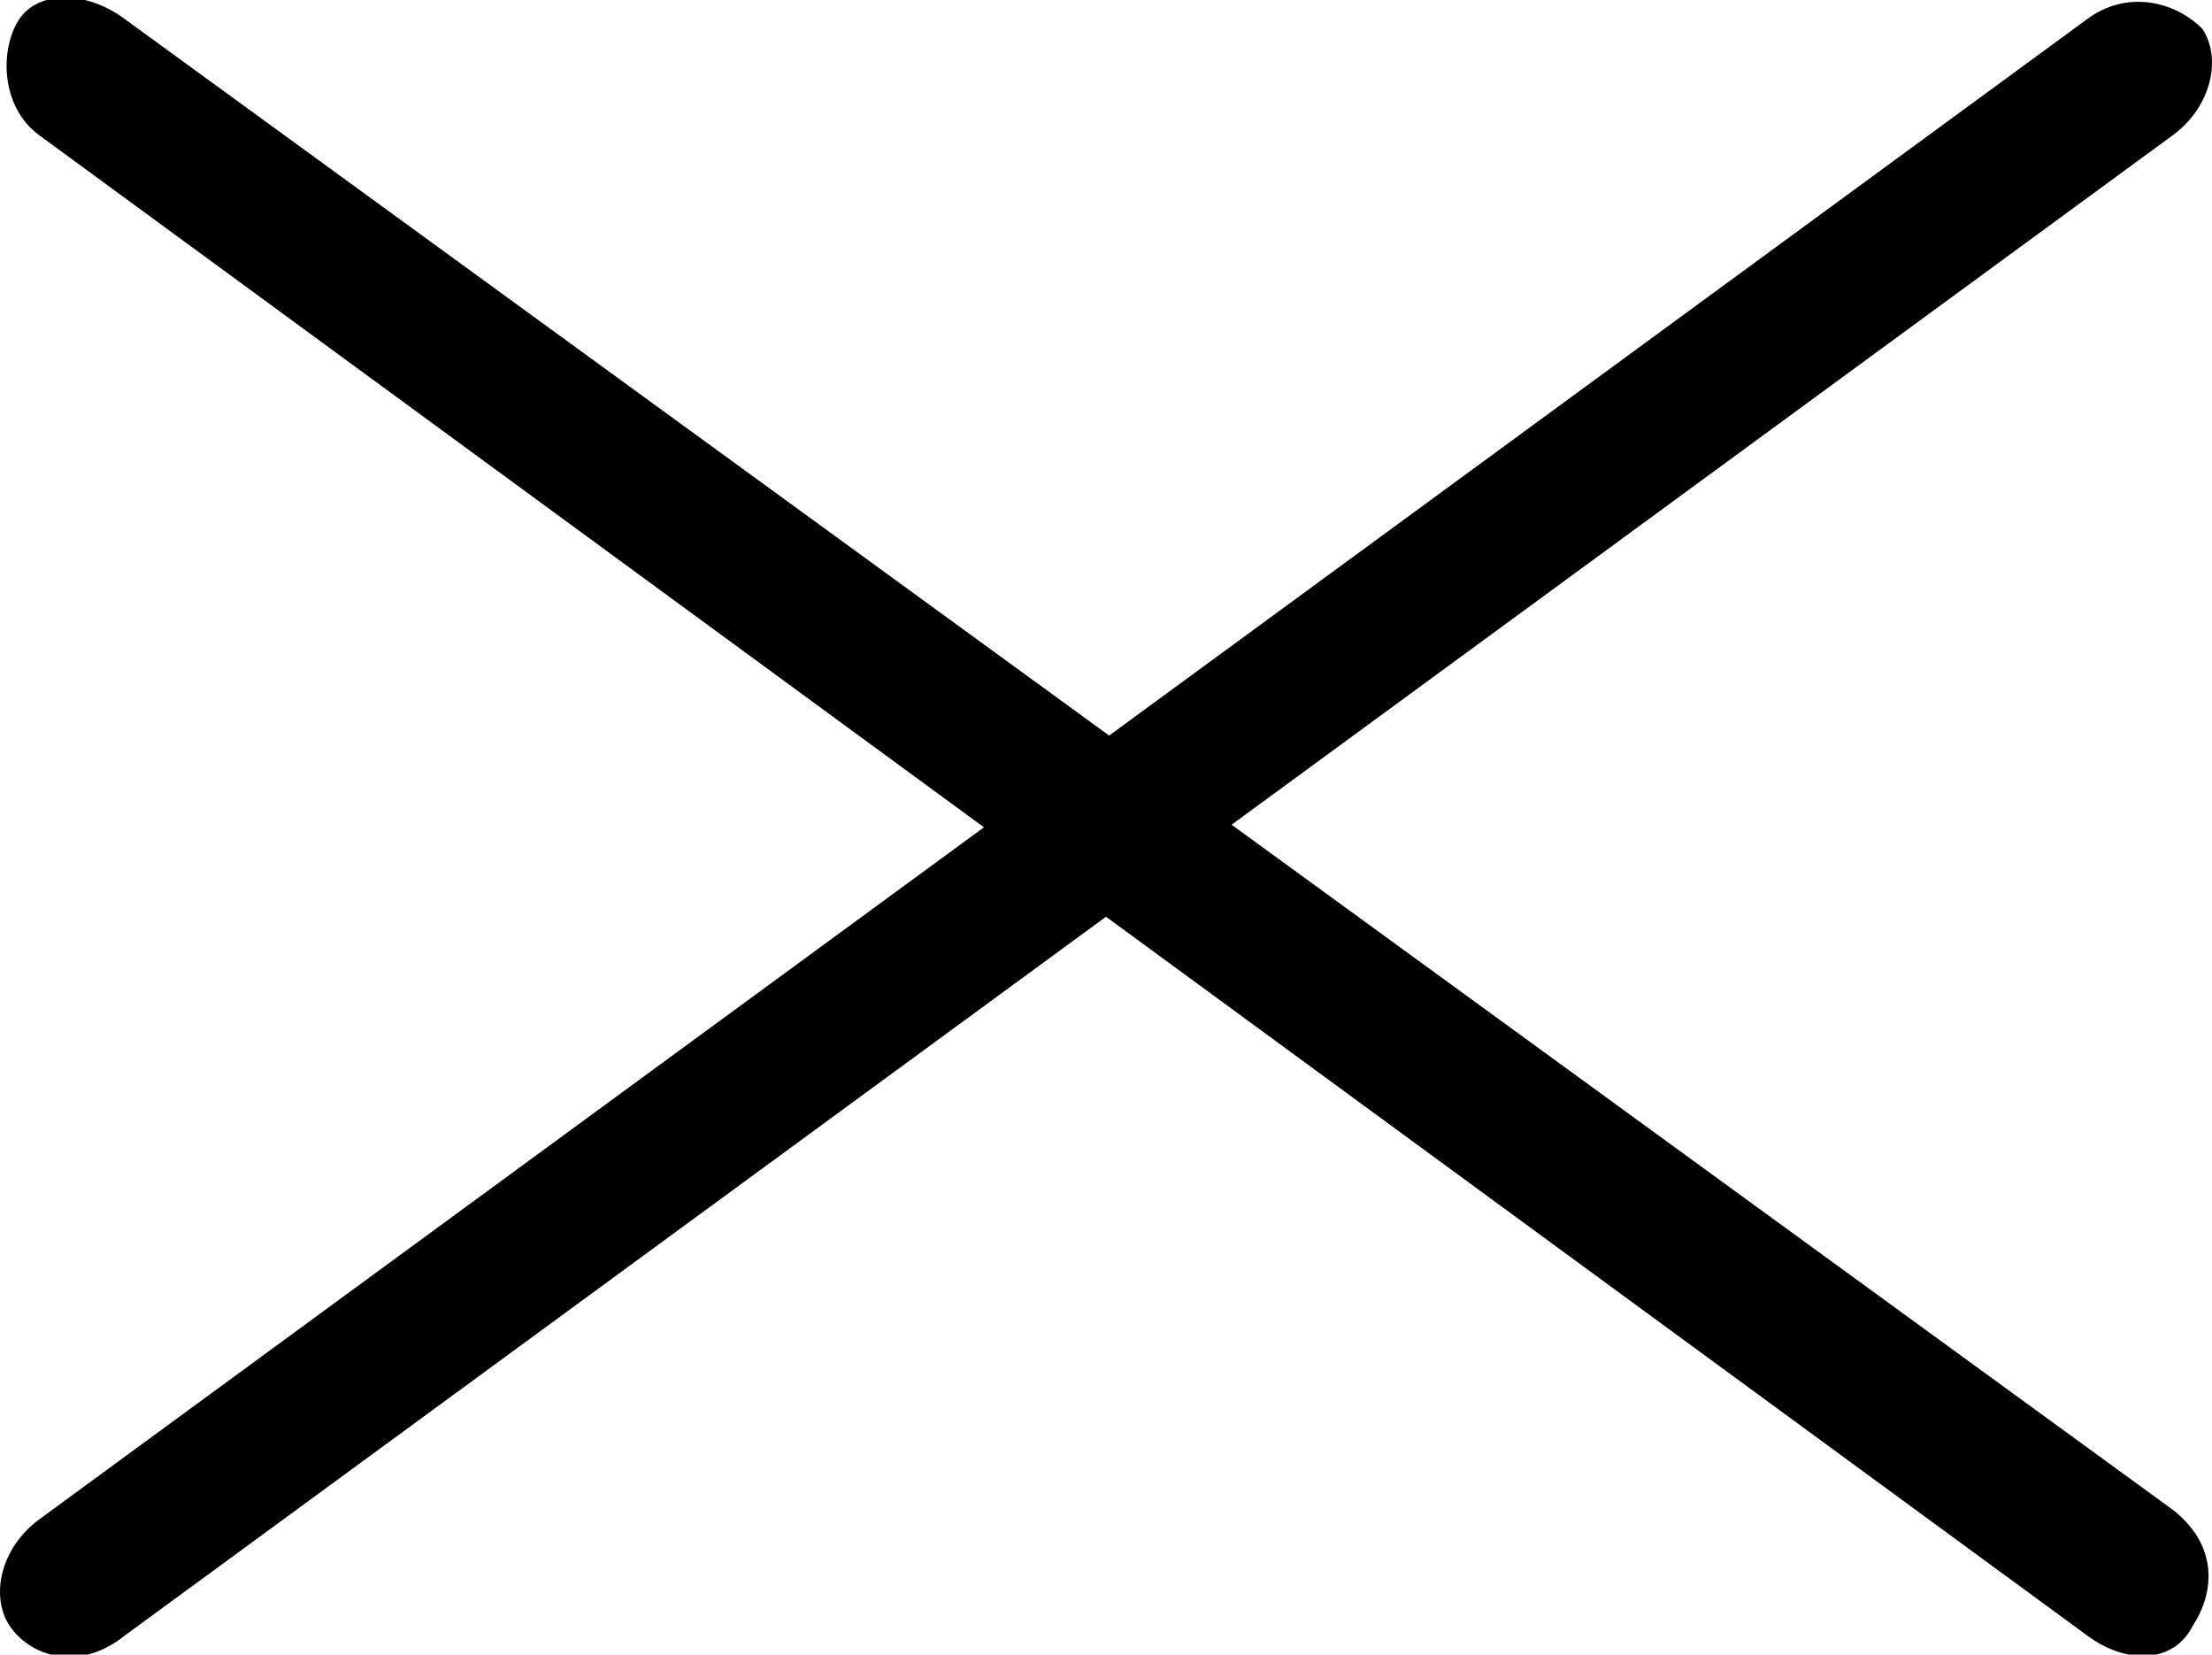 <?xml version="1.0" encoding="utf-8"?>
<!-- Generator: Adobe Illustrator 24.2.3, SVG Export Plug-In . SVG Version: 6.00 Build 0)  -->
<svg version="1.1" id="Layer_1" xmlns="http://www.w3.org/2000/svg" x="0px" y="0px"
	 viewBox="0 0 23 17.2" style="enable-background:new 0 0 23 17.2;" xml:space="preserve">
<g id="Layer_1_1_">
	<path d="M0.4,1.4L21.7,17c0.4,0.3,0.9,0.3,1.1-0.1c0.2-0.3,0.3-0.8-0.2-1.2L1.3,0.2C0.9-0.1,0.4-0.1,0.2,0.2S0,1.1,0.4,1.4z"/>
</g>
<g id="Layer_1_2_">
	<path d="M21.7,0.2L0.4,15.8c-0.4,0.3-0.5,0.8-0.3,1.1c0.2,0.3,0.7,0.5,1.2,0.1L22.6,1.4c0.4-0.3,0.5-0.8,0.3-1.1
		C22.6,0,22.1-0.1,21.7,0.2z"/>
</g>
</svg>
